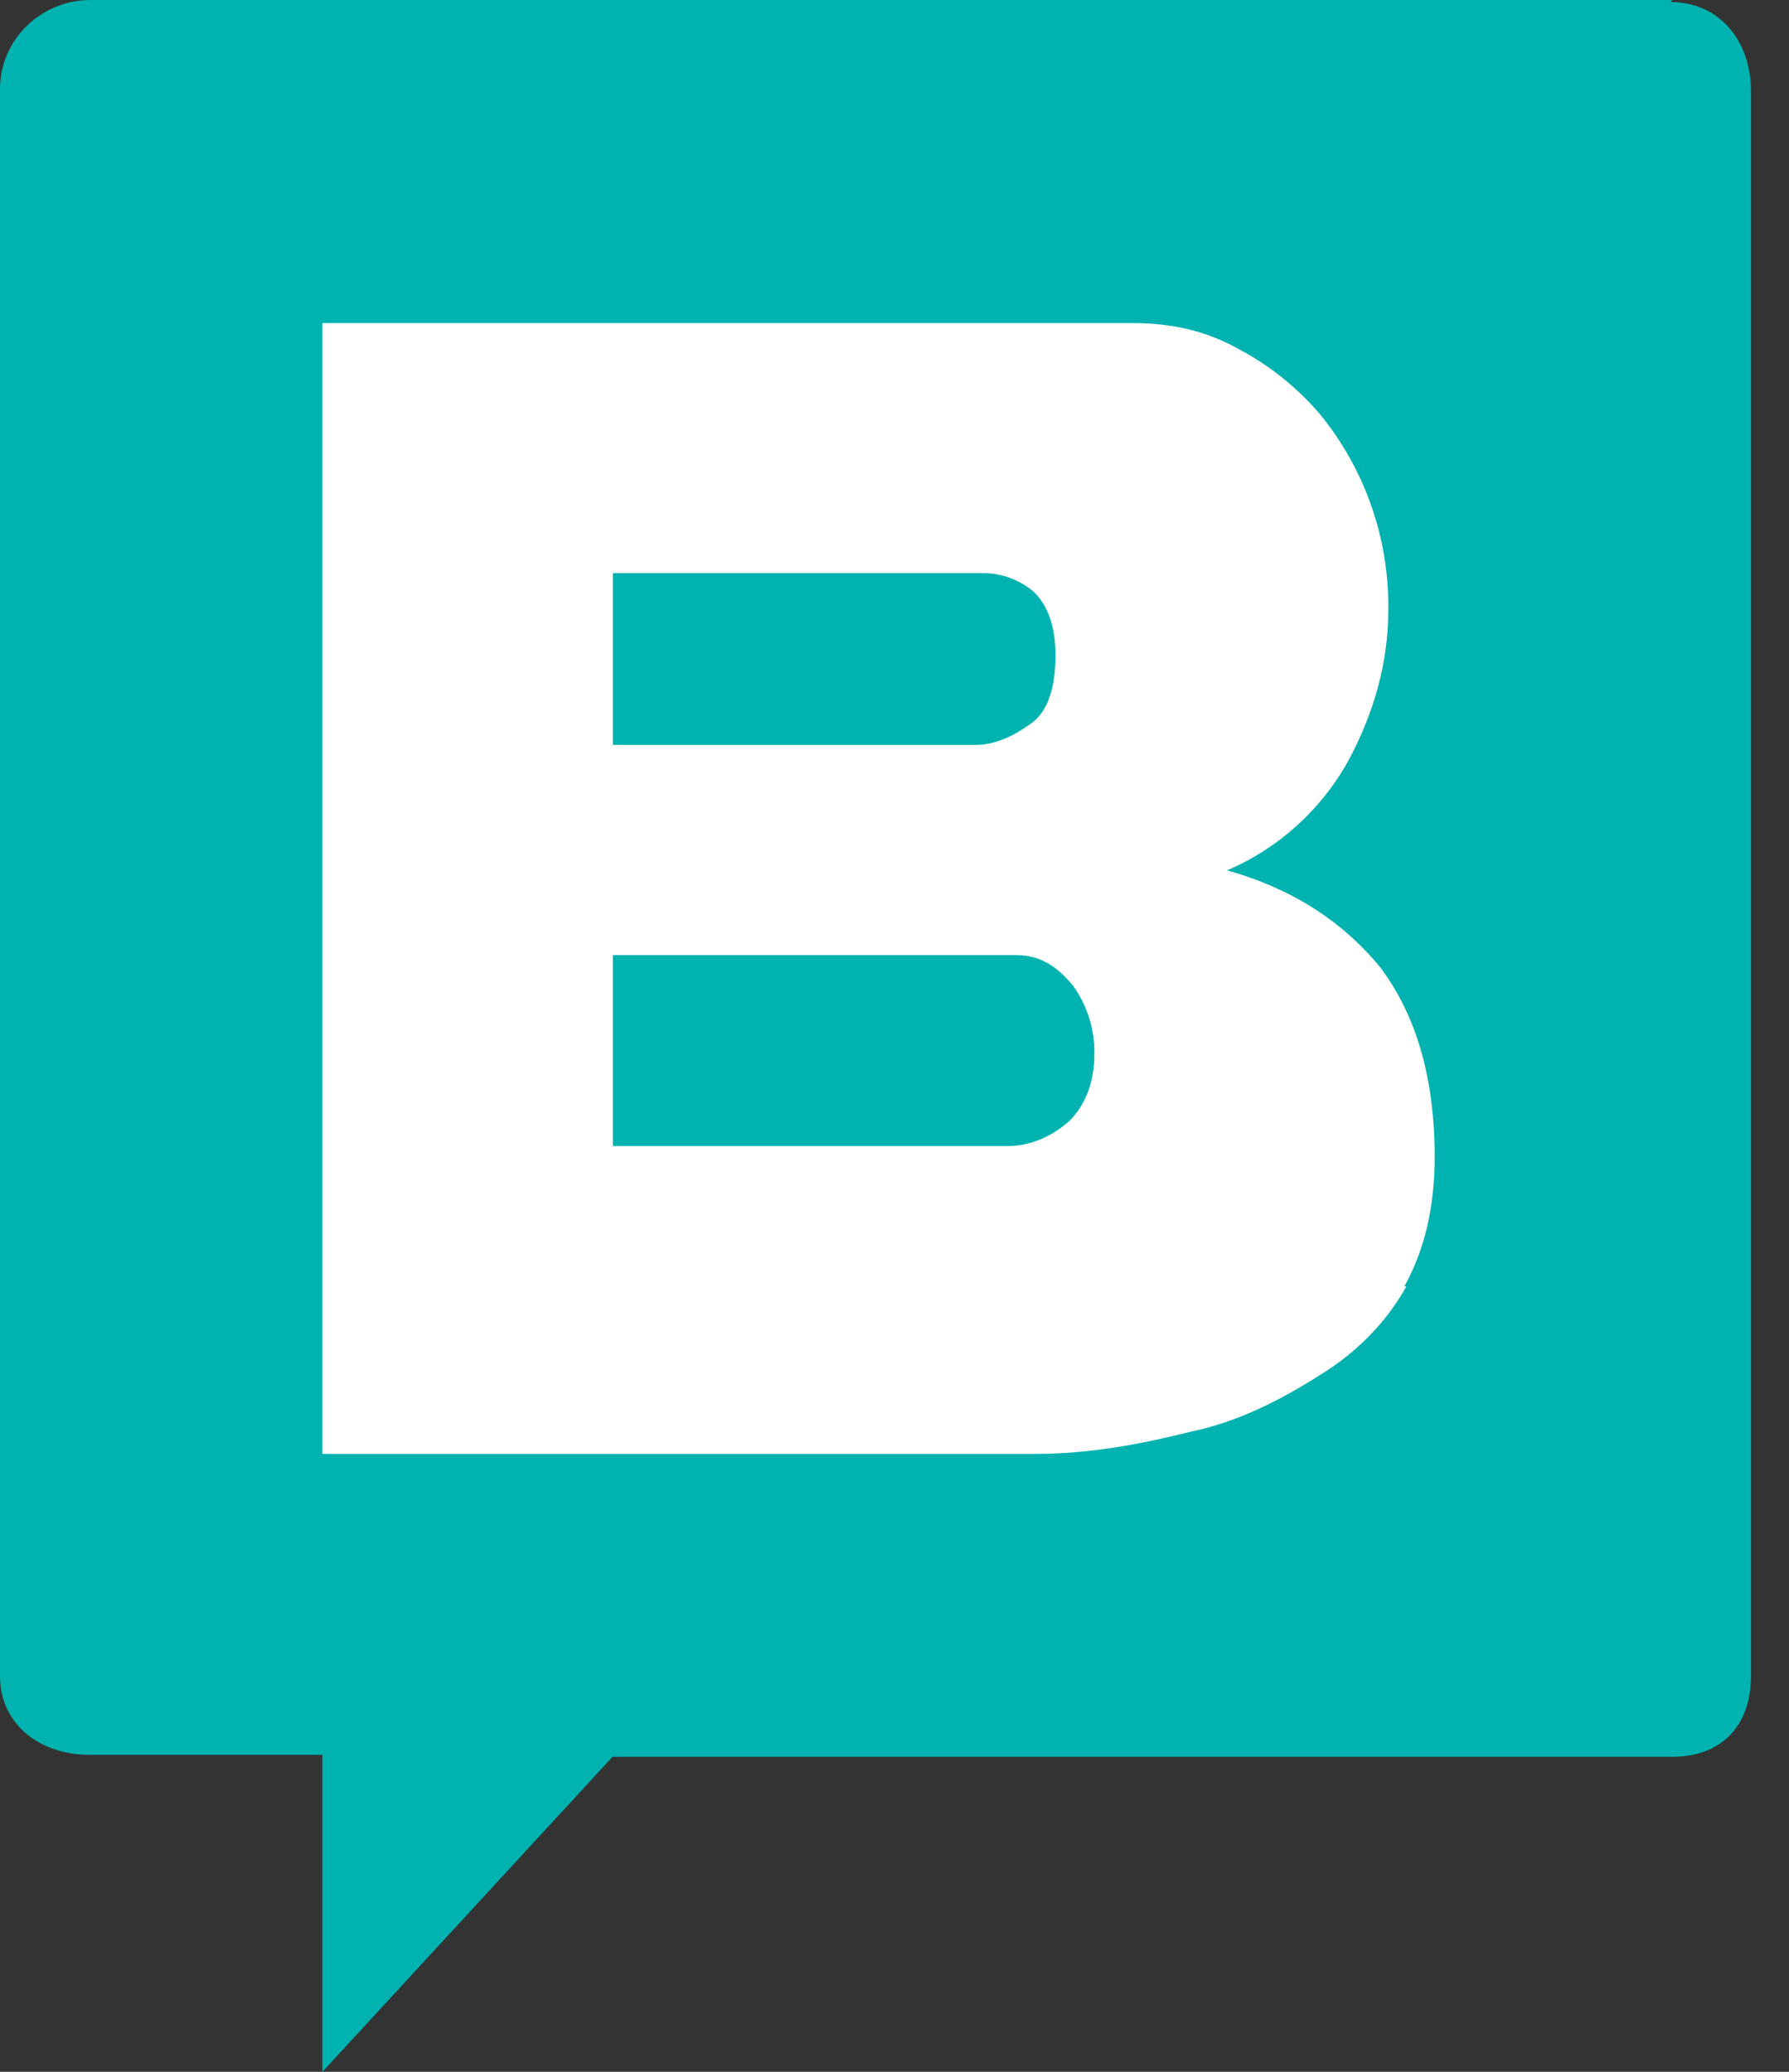 <svg width="57" height="66" viewBox="0 0 57 66" fill="none" xmlns="http://www.w3.org/2000/svg">
<rect x="0" y="0" width="57" height="66" fill="#333333" stroke="none"/>
<path d="M7.435 7.472H48.326V48.566H7.435V7.472Z" fill="white"/>
<path fill-rule="evenodd" clip-rule="evenodd" d="M32.392 30.426H19.526V36.511H32.084C32.826 36.511 33.506 36.207 34.062 35.72C34.558 35.233 34.868 34.503 34.868 33.59C34.885 32.804 34.646 32.035 34.186 31.399C33.691 30.791 33.134 30.426 32.392 30.426V30.426ZM32.826 23.063C33.383 22.698 33.63 21.906 33.63 20.871C33.63 19.959 33.382 19.289 32.949 18.864C32.501 18.477 31.932 18.262 31.341 18.256H19.526V23.731H31.093C31.713 23.731 32.33 23.427 32.826 23.063Z" fill="#00B3B0"/>
<path fill-rule="evenodd" clip-rule="evenodd" d="M53.285 0H2.89C1.282 0 0 1.286 0 2.831V53.392C0 54.936 1.284 55.901 2.825 55.901H10.272V66L19.516 55.965H53.285C54.825 55.965 55.788 55 55.788 53.392V2.895C55.788 1.351 54.825 0.065 53.221 0.065L53.285 0ZM44.811 40.976C44.169 42.134 43.206 43.099 42.05 43.807C40.831 44.579 39.482 45.286 37.941 45.608C36.401 45.995 34.732 46.316 32.998 46.316H10.272V10.292H36.08C37.364 10.292 38.455 10.55 39.482 11.129C40.459 11.648 41.33 12.346 42.05 13.188C43.488 14.943 44.261 17.153 44.233 19.426C44.233 21.099 43.783 22.708 42.95 24.252C42.083 25.806 40.728 27.028 39.097 27.726C41.151 28.304 42.756 29.333 43.975 30.813C45.132 32.357 45.71 34.35 45.71 36.859C45.71 38.468 45.388 39.819 44.746 40.976H44.811V40.976Z" fill="#00B3B0"/>
</svg>
